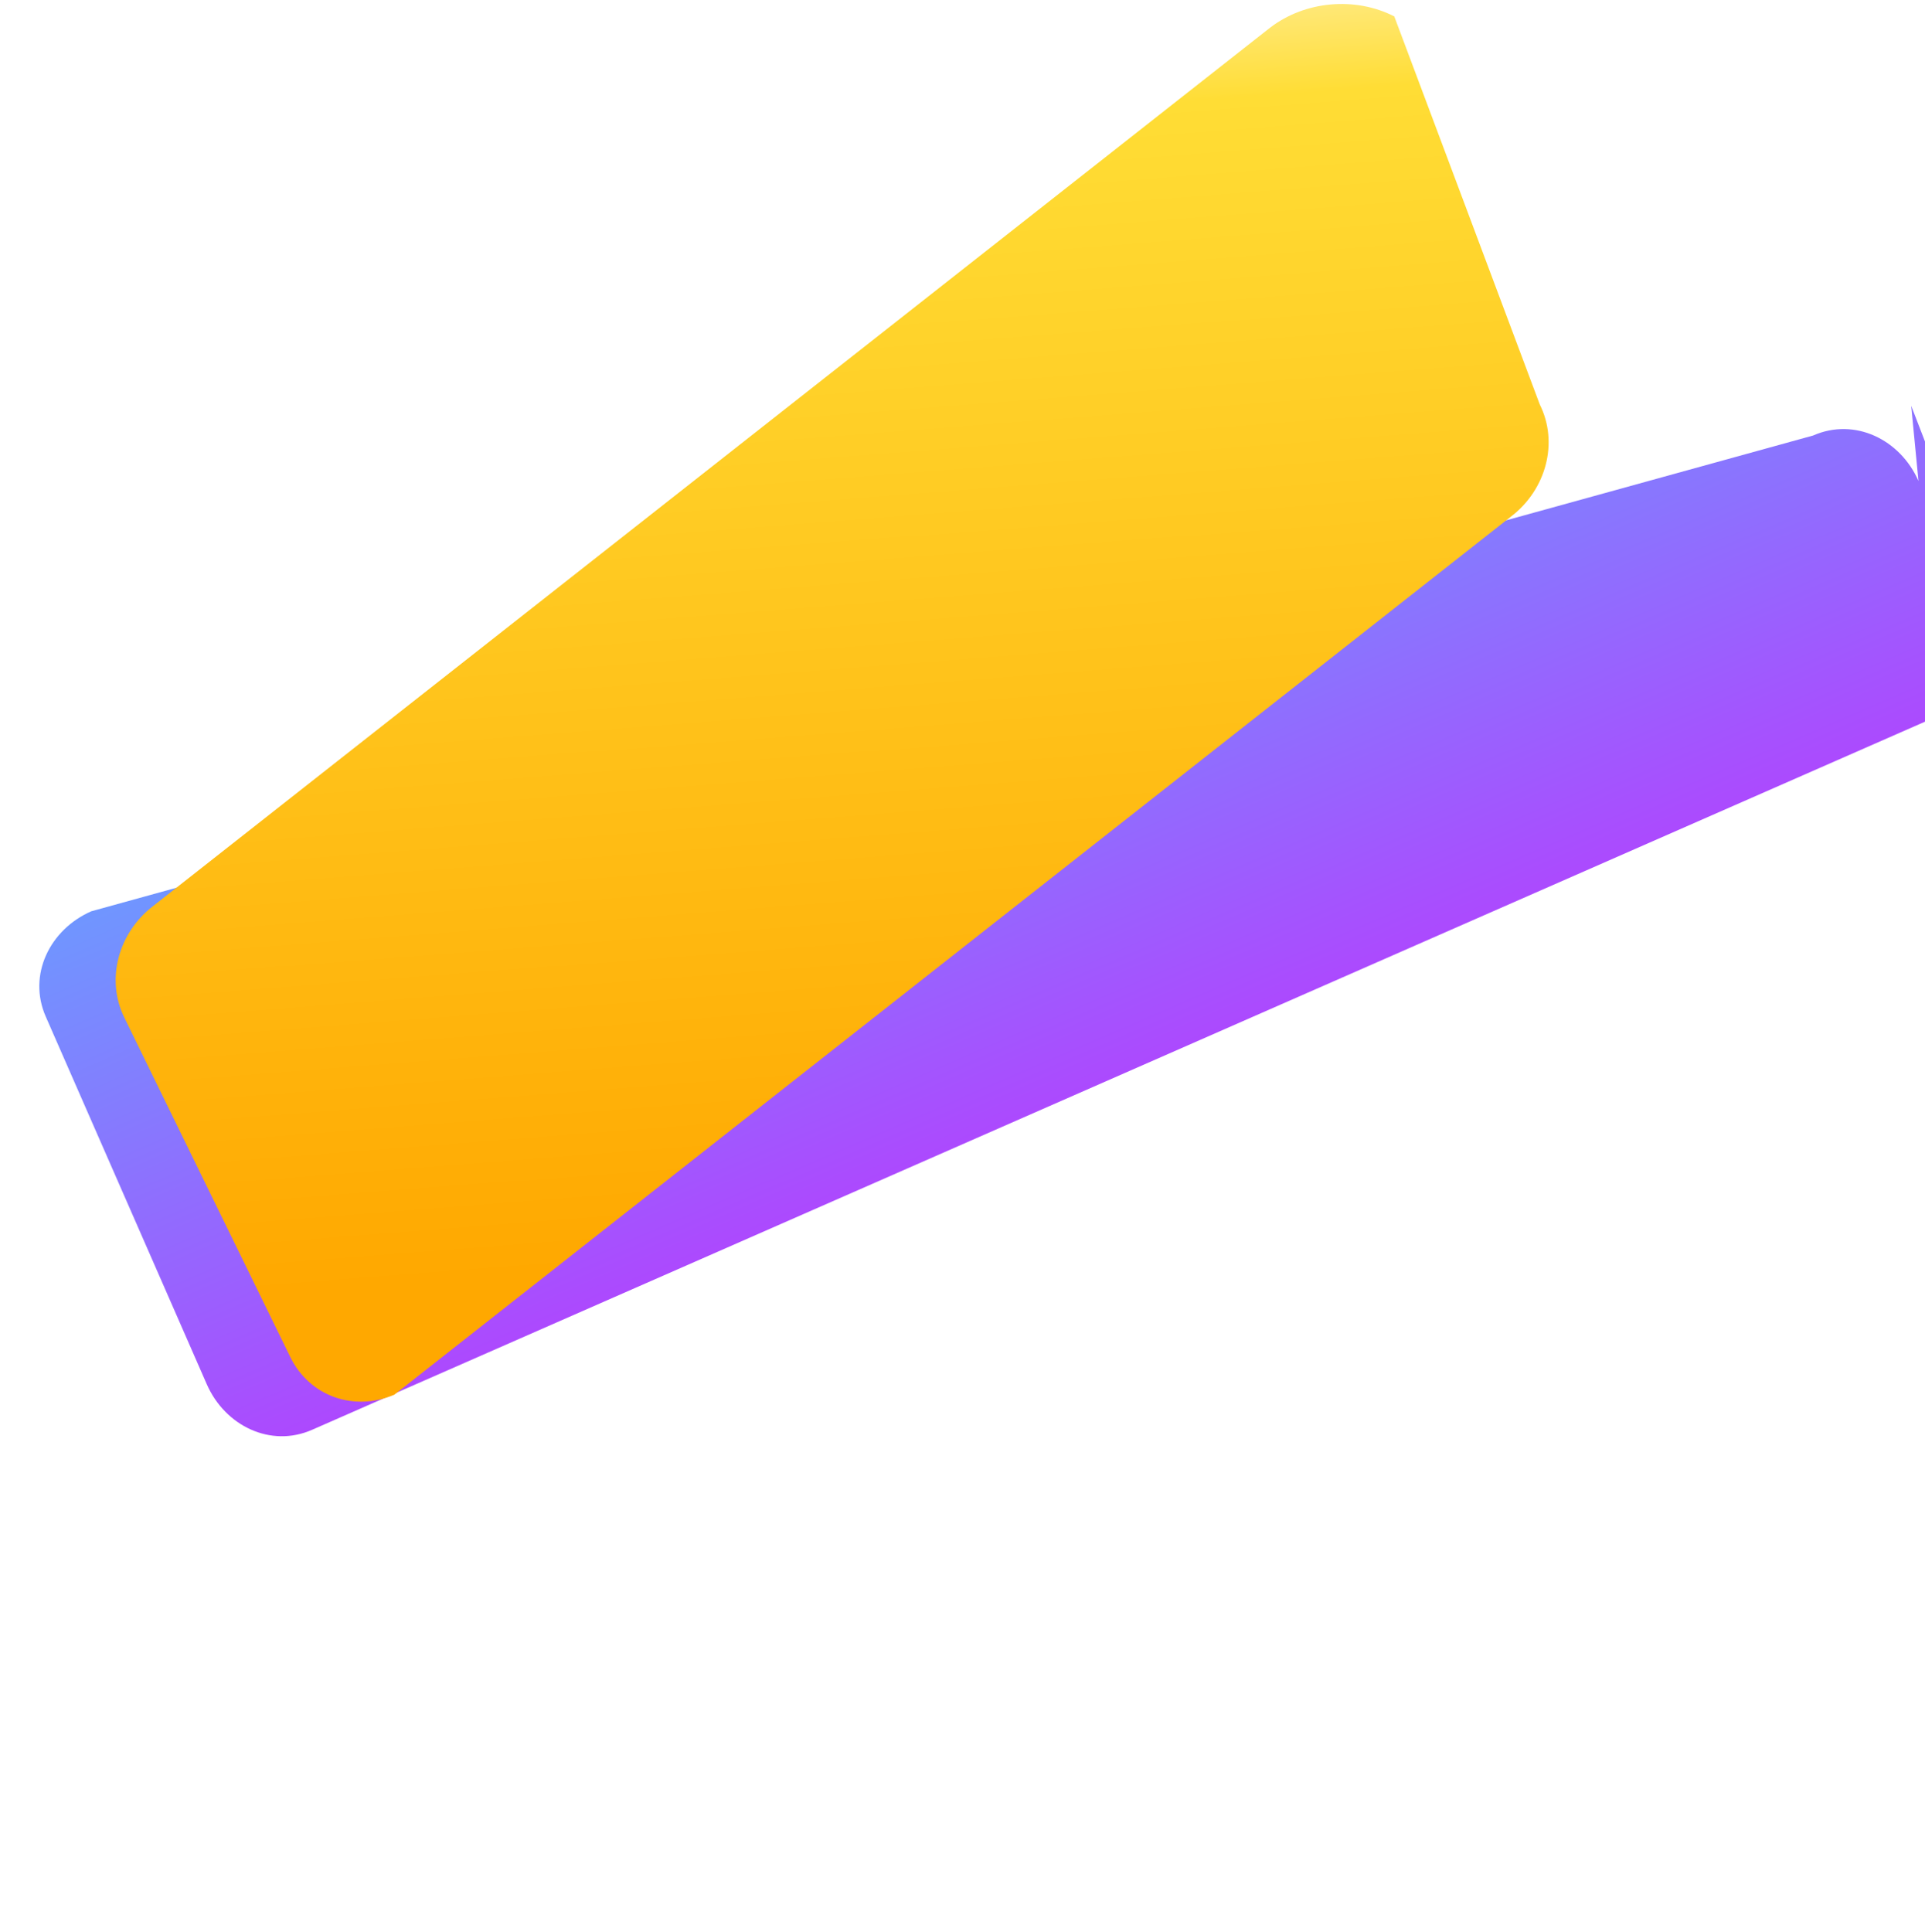 <svg xmlns="http://www.w3.org/2000/svg" xmlns:xlink="http://www.w3.org/1999/xlink" aria-hidden="true" role="img" class="iconify iconify--logos" width="31.88" height="32" preserveAspectRatio="xMidYMid meet" viewBox="0 0 256 257"><defs><linearGradient id="IconifyId1813088fe1fbc01fb466" x1="-.828%" x2="57.636%" y1="7.652%" y2="78.411%"><stop offset="0%" stop-color="#41D1FF"/><stop offset="100%" stop-color="#BD34FE"/></linearGradient><linearGradient id="IconifyId1813088fe1fbc01fb467" x1="43.376%" x2="50.316%" y1="2.242%" y2="89.03%"><stop offset="0%" stop-color="#FFEA83"/><stop offset="8.333%" stop-color="#FFDD35"/><stop offset="100%" stop-color="#FFA800"/></linearGradient></defs><path fill="url(#IconifyId1813088fe1fbc01fb466)" d="M255.153 63.974c-2.43-5.527-8.48-8.482-14.008-6.052L12.12 121.202c-5.527 2.43-8.482 8.48-6.052 14.008l21.42 48.902c2.43 5.527 8.48 8.482 14.007 6.052l217.025-95.278c5.527-2.43 8.482-8.48 6.052-14.008l-10.39-26.91z"/><path fill="url(#IconifyId1813088fe1fbc01fb467)" d="M185.43 2.183C180.222-.484 173.554.112 168.9 3.69l-148.56 116.82c-4.654 3.578-6.32 9.82-3.8 14.872l22.102 45.208c2.52 5.052 8.34 7.22 13.784 4.91l148.56-116.82c4.654-3.578 6.32-9.82 3.8-14.872L185.43 2.182z"/></svg>